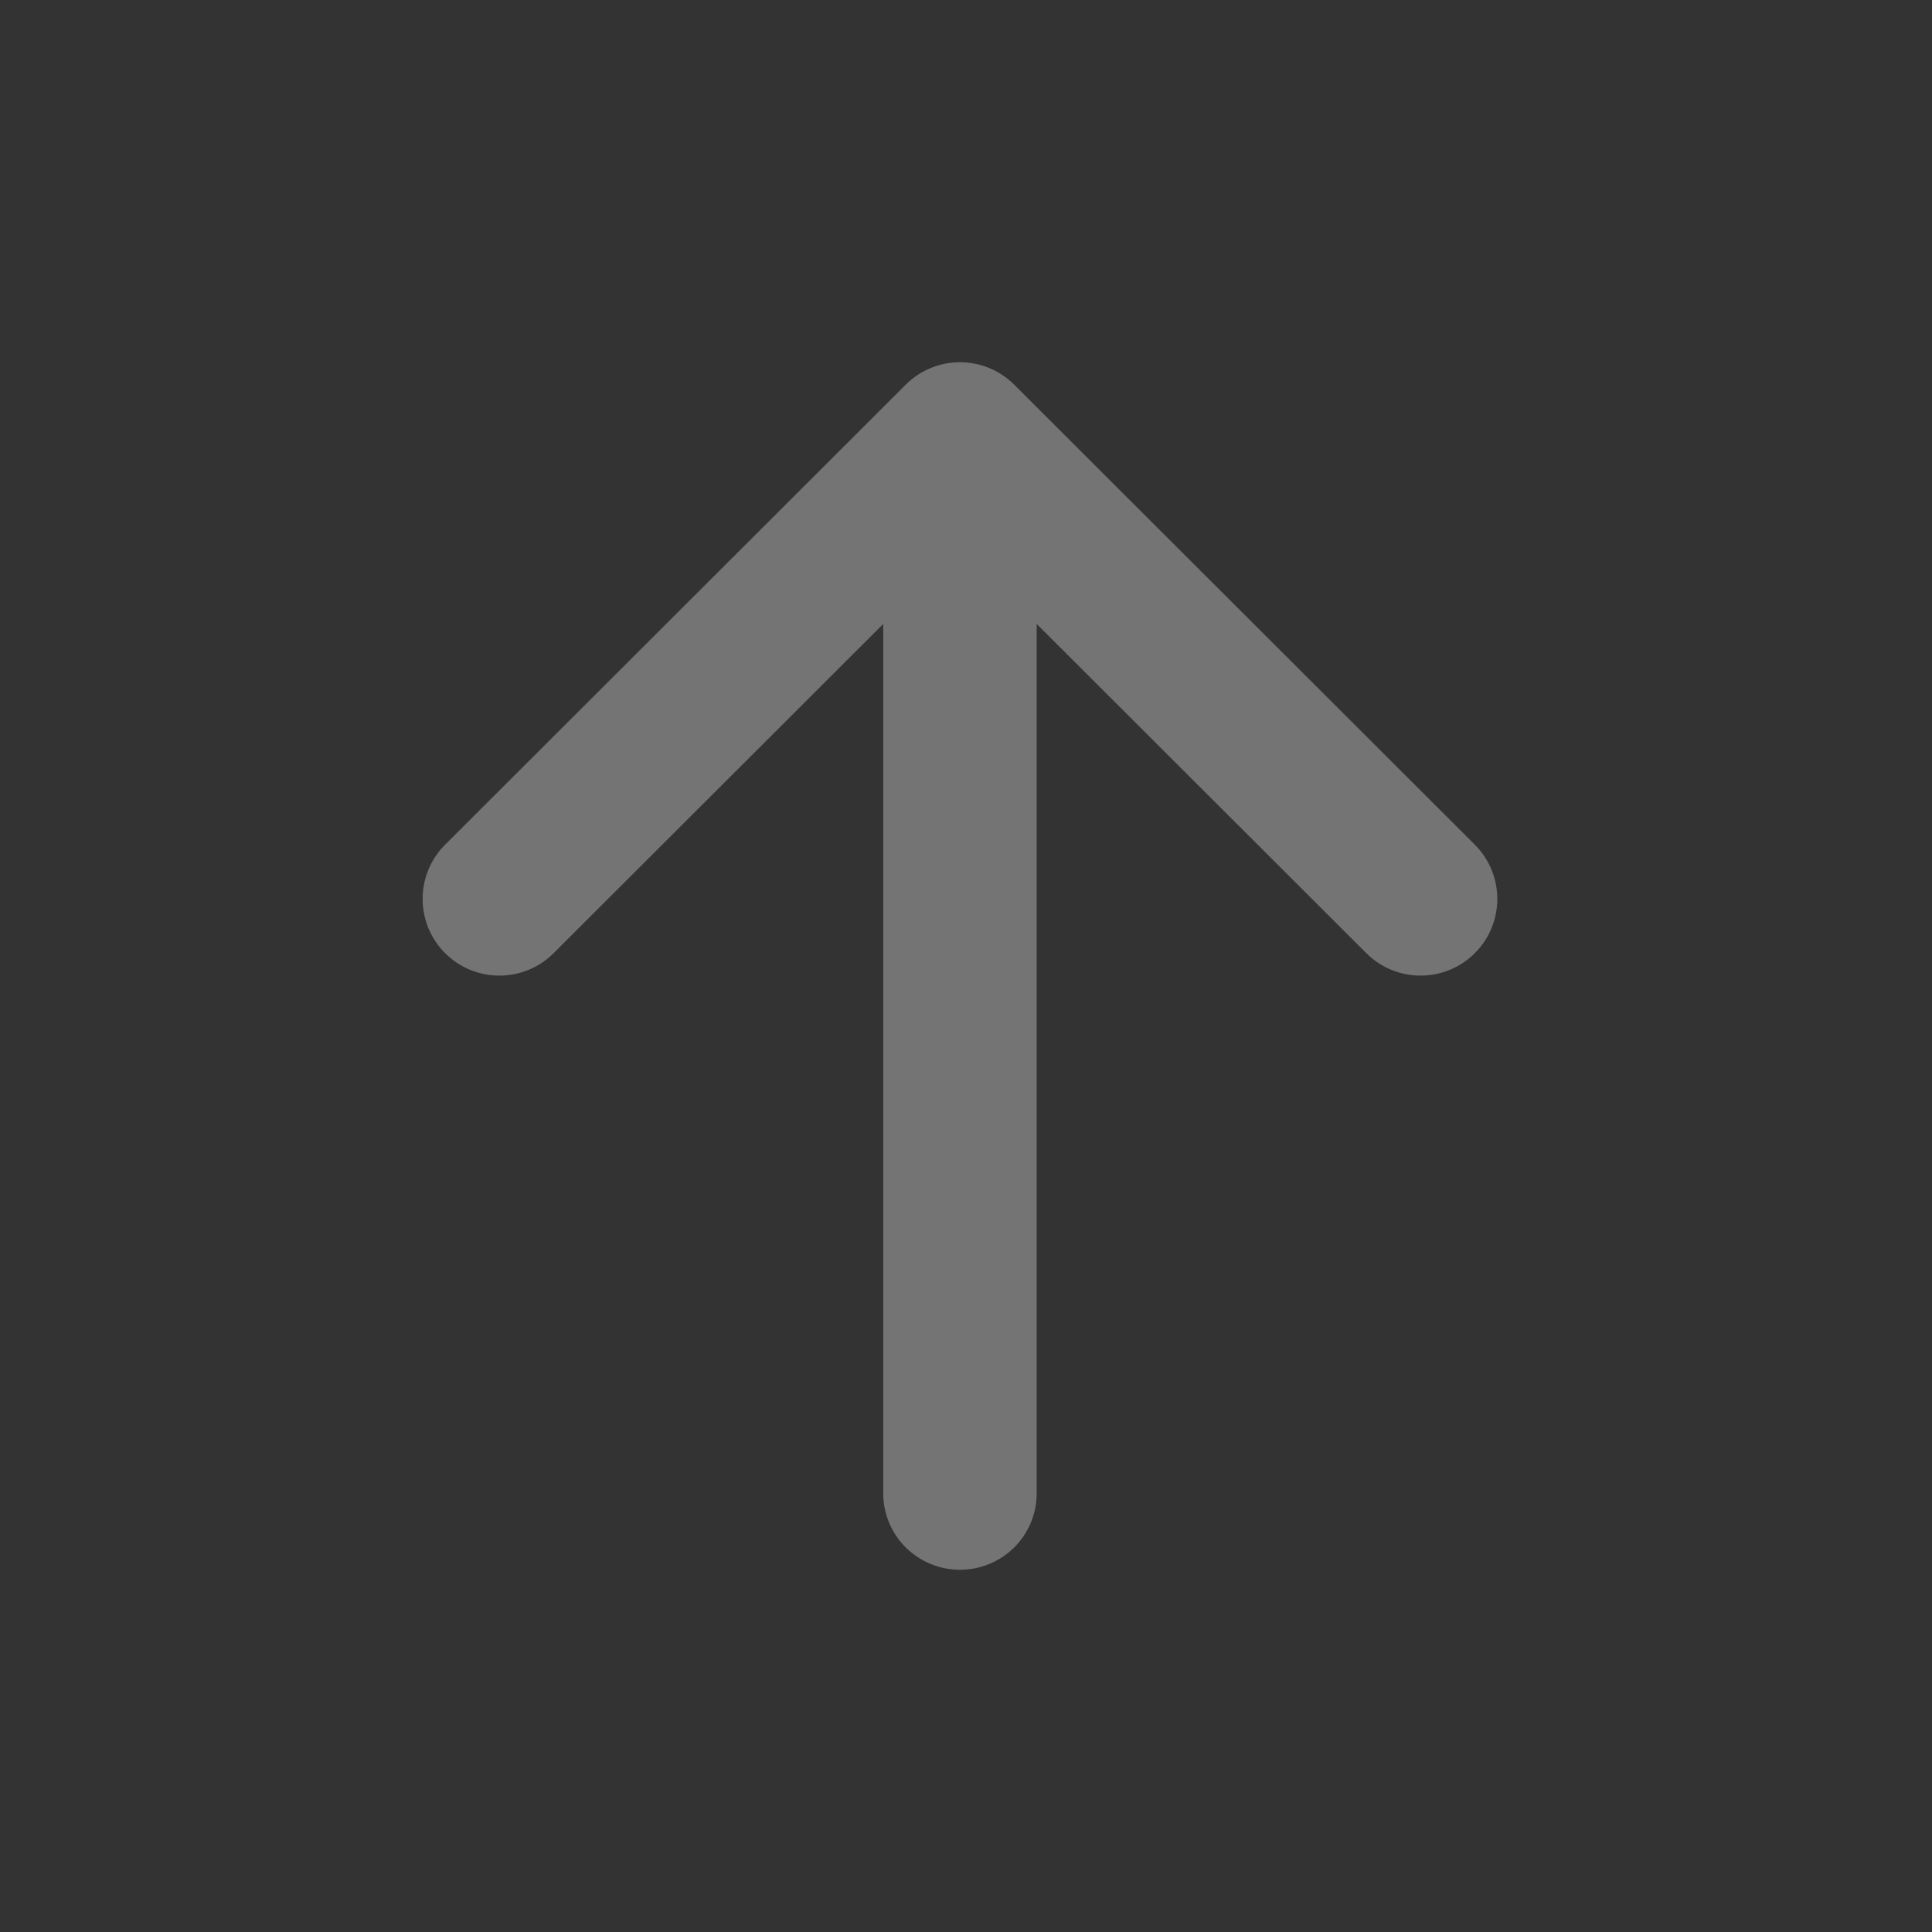 <svg width="32" height="32" viewBox="0 0 32 32" fill="none" xmlns="http://www.w3.org/2000/svg">
<rect x="0" y="0" width="32" height="32" fill="#333333" stroke="none"/>
<path d="M22.63 15.787C23.126 16.283 23.931 16.283 24.428 15.787C24.924 15.291 24.924 14.487 24.428 13.991L16.799 6.372C16.302 5.876 15.498 5.876 15.001 6.372L7.372 13.991C6.876 14.487 6.876 15.291 7.372 15.787C7.869 16.283 8.674 16.283 9.17 15.787L14.629 10.335L14.629 24.733C14.629 25.435 15.198 26 15.9 26C16.602 26 17.171 25.435 17.171 24.733L17.171 10.335L22.63 15.787Z" fill="white" fill-opacity="0.32"/>
</svg>
